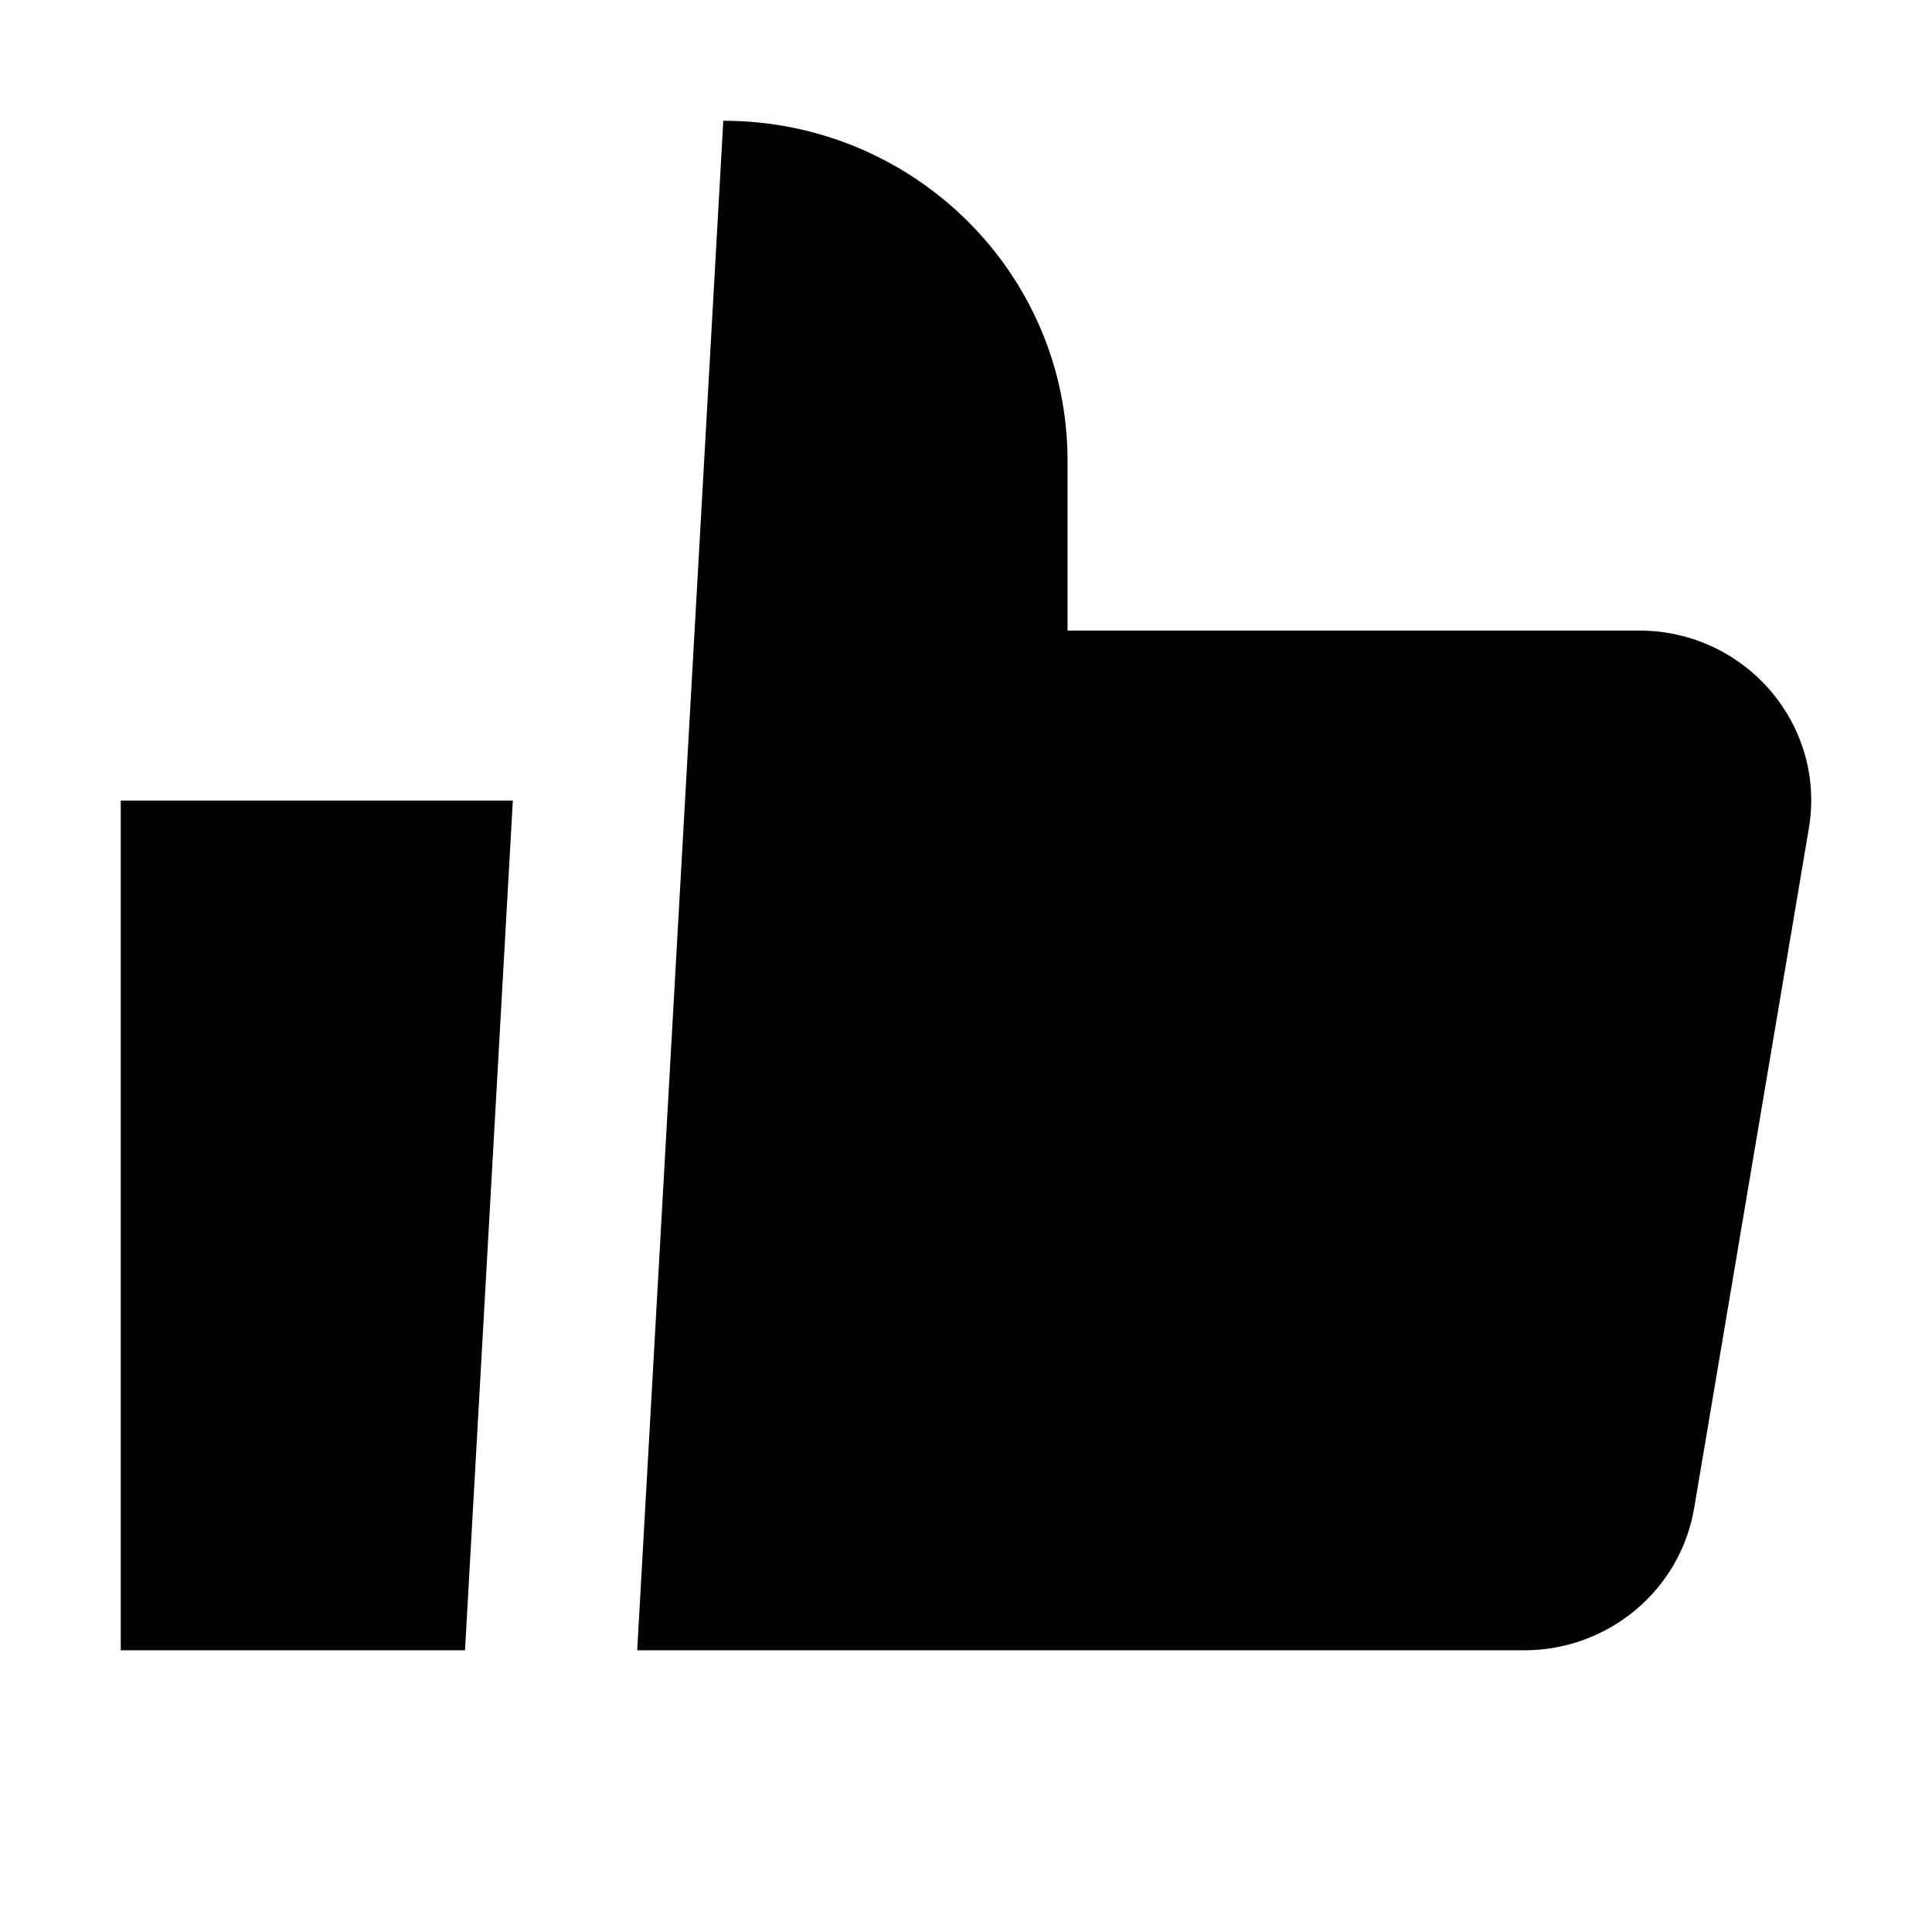 <svg xmlns="http://www.w3.org/2000/svg" width="16" height="16" viewBox="0 0 16 16" fill="none"><rect width="16" height="16" fill="none"/>
<path d="M5.99 1C7.565 1 8.841 2.26 8.841 3.815V5.222L13.574 5.222C14.455 5.222 15.125 6.003 14.98 6.861L14.03 12.491C13.915 13.169 13.32 13.667 12.623 13.667L5.277 13.667L5.99 1Z" fill="#000000"/>
<path d="M1 13.667L1 6.63L4.247 6.63L3.851 13.667H1Z" fill="#000000"/>
</svg>
